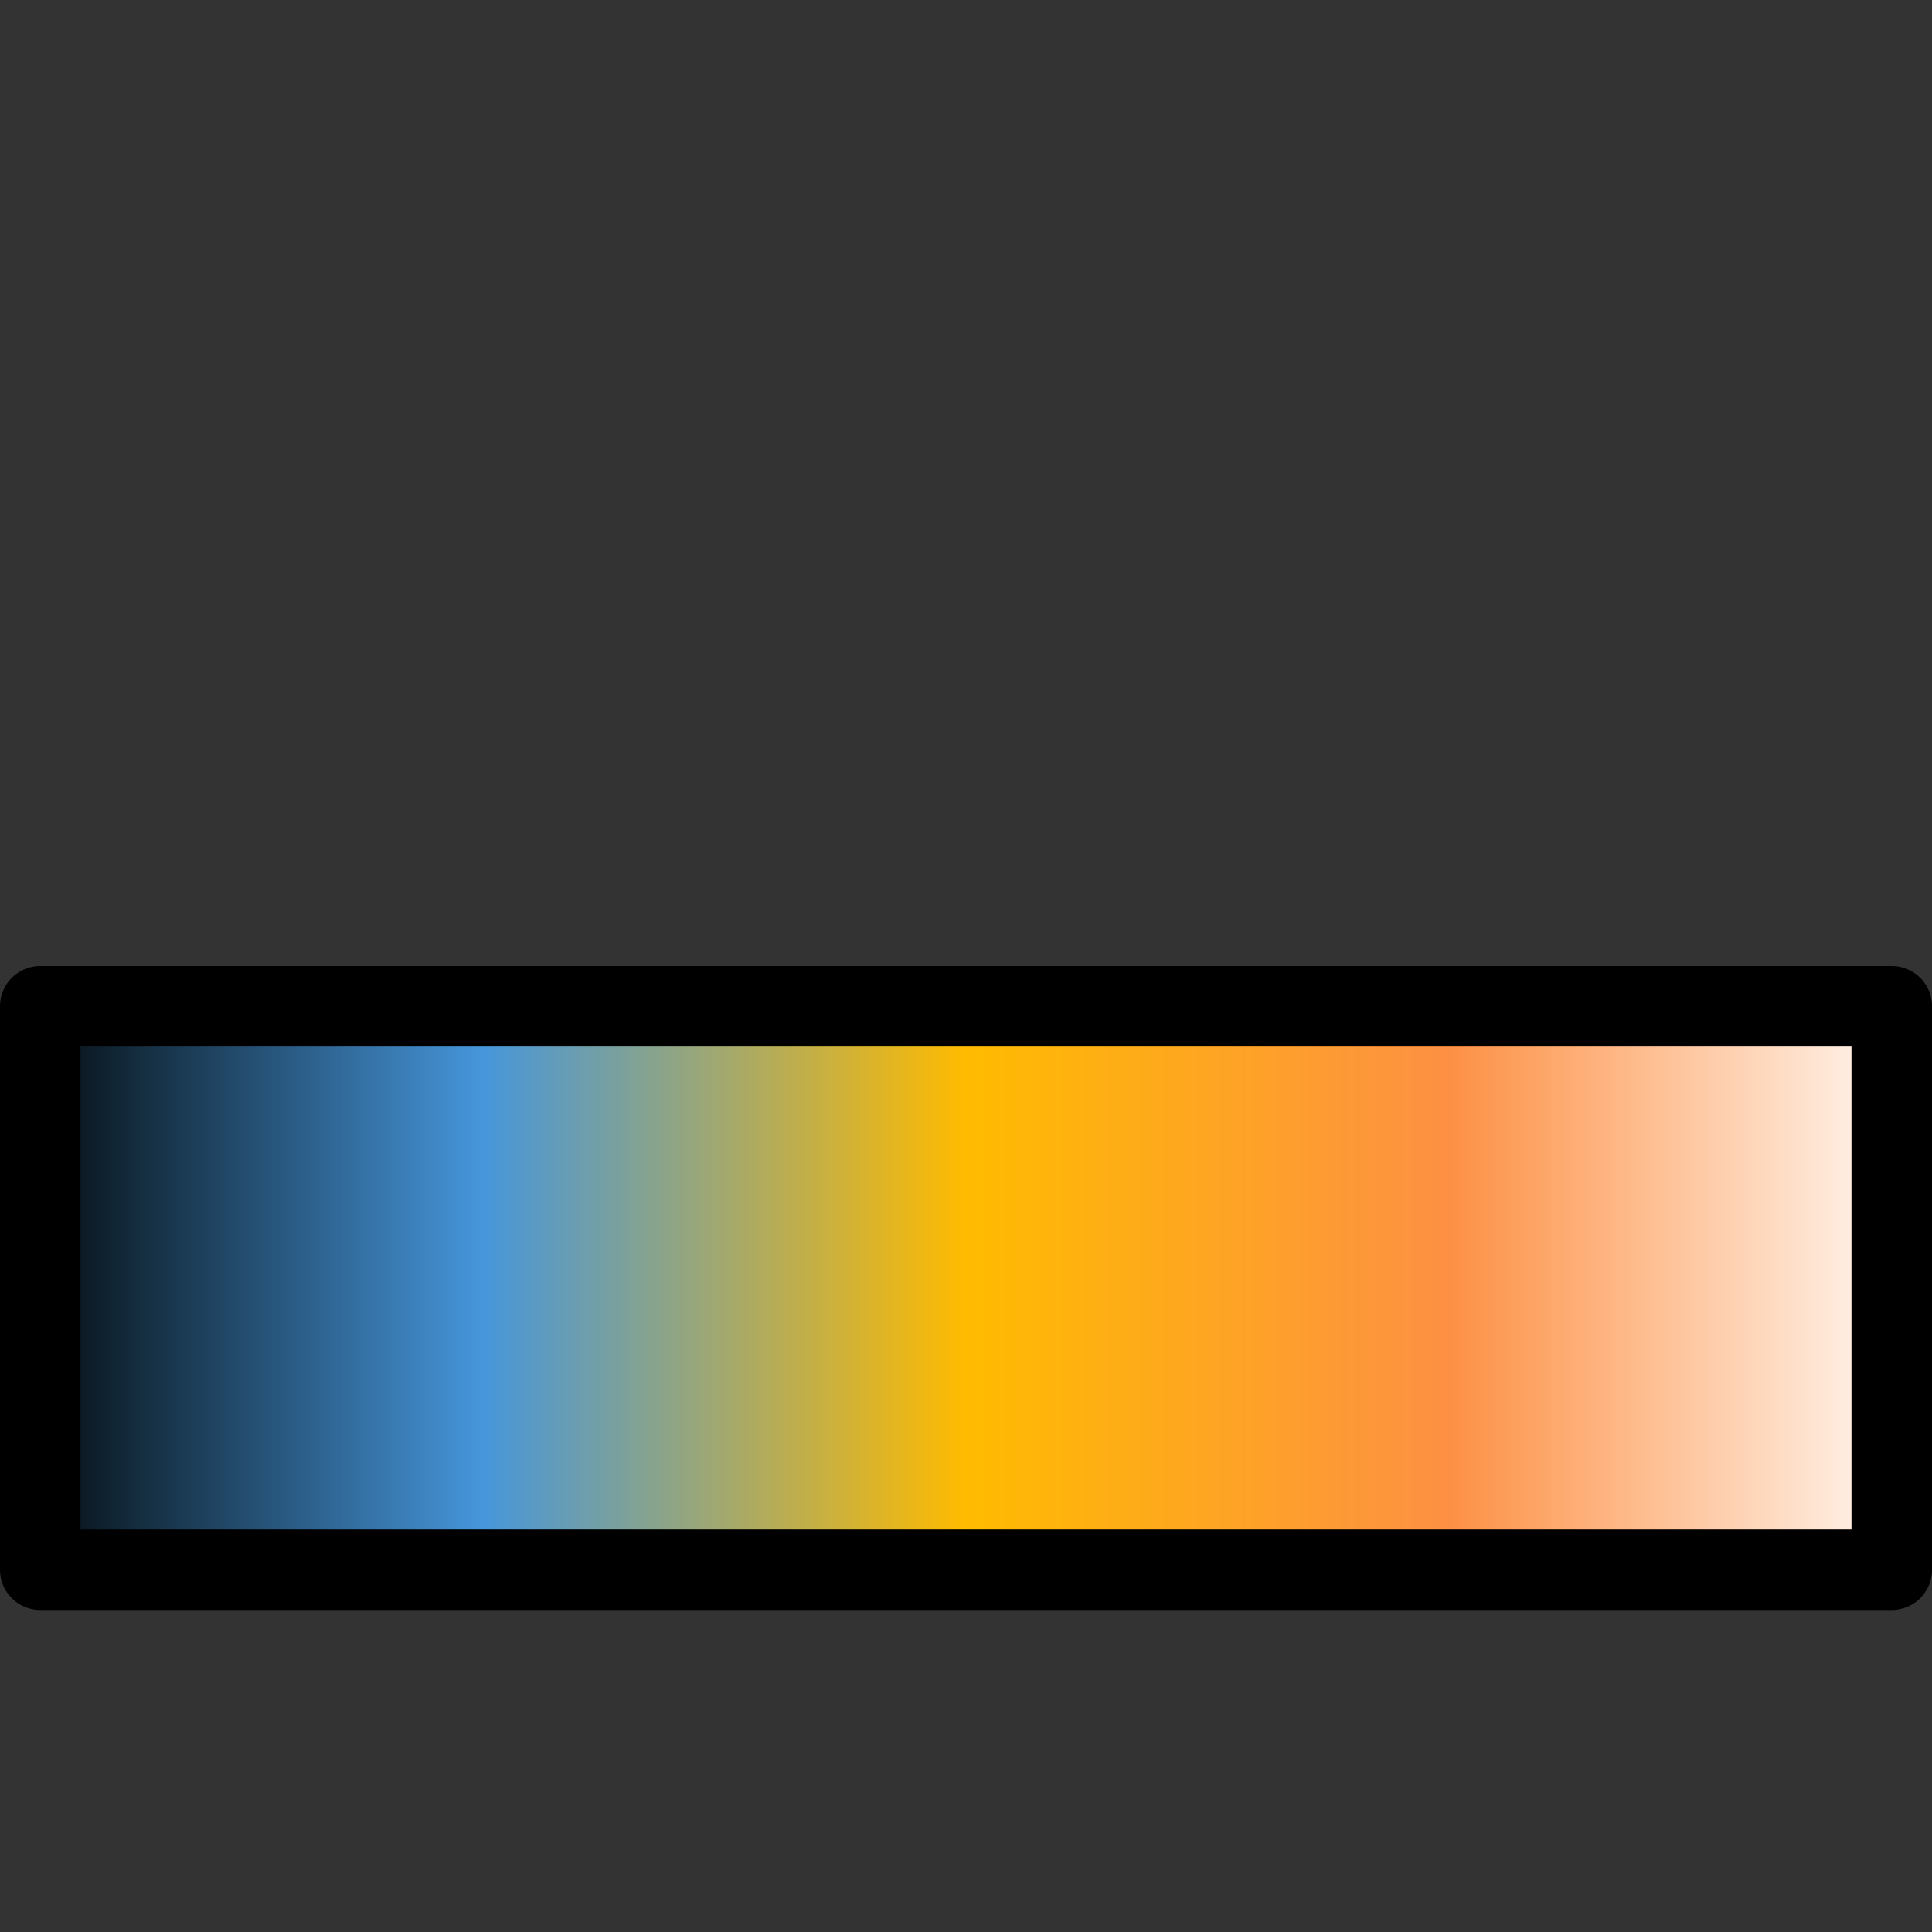 <?xml version="1.0" encoding="UTF-8" standalone="no"?>
<!-- Created with Inkscape (http://www.inkscape.org/) -->

<svg
   xmlns:dc="http://purl.org/dc/elements/1.1/"
   xmlns:cc="http://creativecommons.org/ns#"
   xmlns:rdf="http://www.w3.org/1999/02/22-rdf-syntax-ns#"
   xmlns:svg="http://www.w3.org/2000/svg"
   xmlns="http://www.w3.org/2000/svg"
   xmlns:xlink="http://www.w3.org/1999/xlink"
   xmlns:sodipodi="http://sodipodi.sourceforge.net/DTD/sodipodi-0.dtd"
   xmlns:inkscape="http://www.inkscape.org/namespaces/inkscape"
   width="24"
   height="24"
   viewBox="0 0 24 24"
   id="svg8691"
   version="1.1"
   inkscape:version="0.92.1 r15371"
   sodipodi:docname="gwy_color_range_full-24.svg">
  <rect x="0" y="0" width="24" height="24" fill="#333333" stroke="none"/>
  <defs
     id="defs8693">
    <linearGradient
       inkscape:collect="always"
       xlink:href="#linearGradient8648"
       id="linearGradient8654"
       x1="363.157"
       y1="549.862"
       x2="387.157"
       y2="549.862"
       gradientUnits="userSpaceOnUse"
       gradientTransform="translate(-139.129,-84.867)" />
    <linearGradient
       inkscape:collect="always"
       id="linearGradient8648">
      <stop
         style="stop-color:#000200;stop-opacity:1"
         offset="0"
         id="stop8650" />
      <stop
         id="stop8714"
         offset="0.25"
         style="stop-color:#4696db;stop-opacity:1" />
      <stop
         id="stop8710"
         offset="0.5"
         style="stop-color:#ffbb00;stop-opacity:1" />
      <stop
         style="stop-color:#fd9044;stop-opacity:1"
         offset="0.75"
         id="stop8712" />
      <stop
         style="stop-color:#ffffff;stop-opacity:1"
         offset="1"
         id="stop8652" />
    </linearGradient>
  </defs>
  <sodipodi:namedview
     id="base"
     pagecolor="#ffffff"
     bordercolor="#666666"
     borderopacity="1.0"
     inkscape:pageopacity="0.0"
     inkscape:pageshadow="2"
     inkscape:zoom="21.764465"
     inkscape:cx="5.8858866"
     inkscape:cy="6.6468112"
     inkscape:document-units="px"
     inkscape:current-layer="layer1"
     showgrid="true"
     inkscape:window-width="1920"
     inkscape:window-height="1016"
     inkscape:window-x="0"
     inkscape:window-y="27"
     inkscape:window-maximized="1">
                        <inkscape:grid
                       type="xygrid"
                       id="grid1px"
                       originx="0"
                       originy="0"
                       dotted="false"
                       snapvisiblegridlinesonly="false"
                       spacingx="1.0"
                       spacingy="1.0"
                       enabled="true"
                       visible="true" />
                         </sodipodi:namedview>
  <g
     inkscape:label="Layer 1"
     inkscape:groupmode="layer"
     id="layer1"
     transform="translate(-224.028,-448.994)">
    <rect
       style="color:#000000;display:inline;overflow:visible;visibility:visible;opacity:1;fill:url(#linearGradient8654);fill-opacity:1;fill-rule:evenodd;stroke:#000000;stroke-width:1;stroke-linecap:round;stroke-linejoin:round;stroke-miterlimit:4;stroke-dasharray:none;stroke-dashoffset:0;stroke-opacity:1;marker:none;marker-start:none;marker-mid:none;marker-end:none;enable-background:accumulate"
       id="rect8646"
       width="23"
       height="7"
       x="224.528"
       y="461.494" />
  </g>
</svg>
